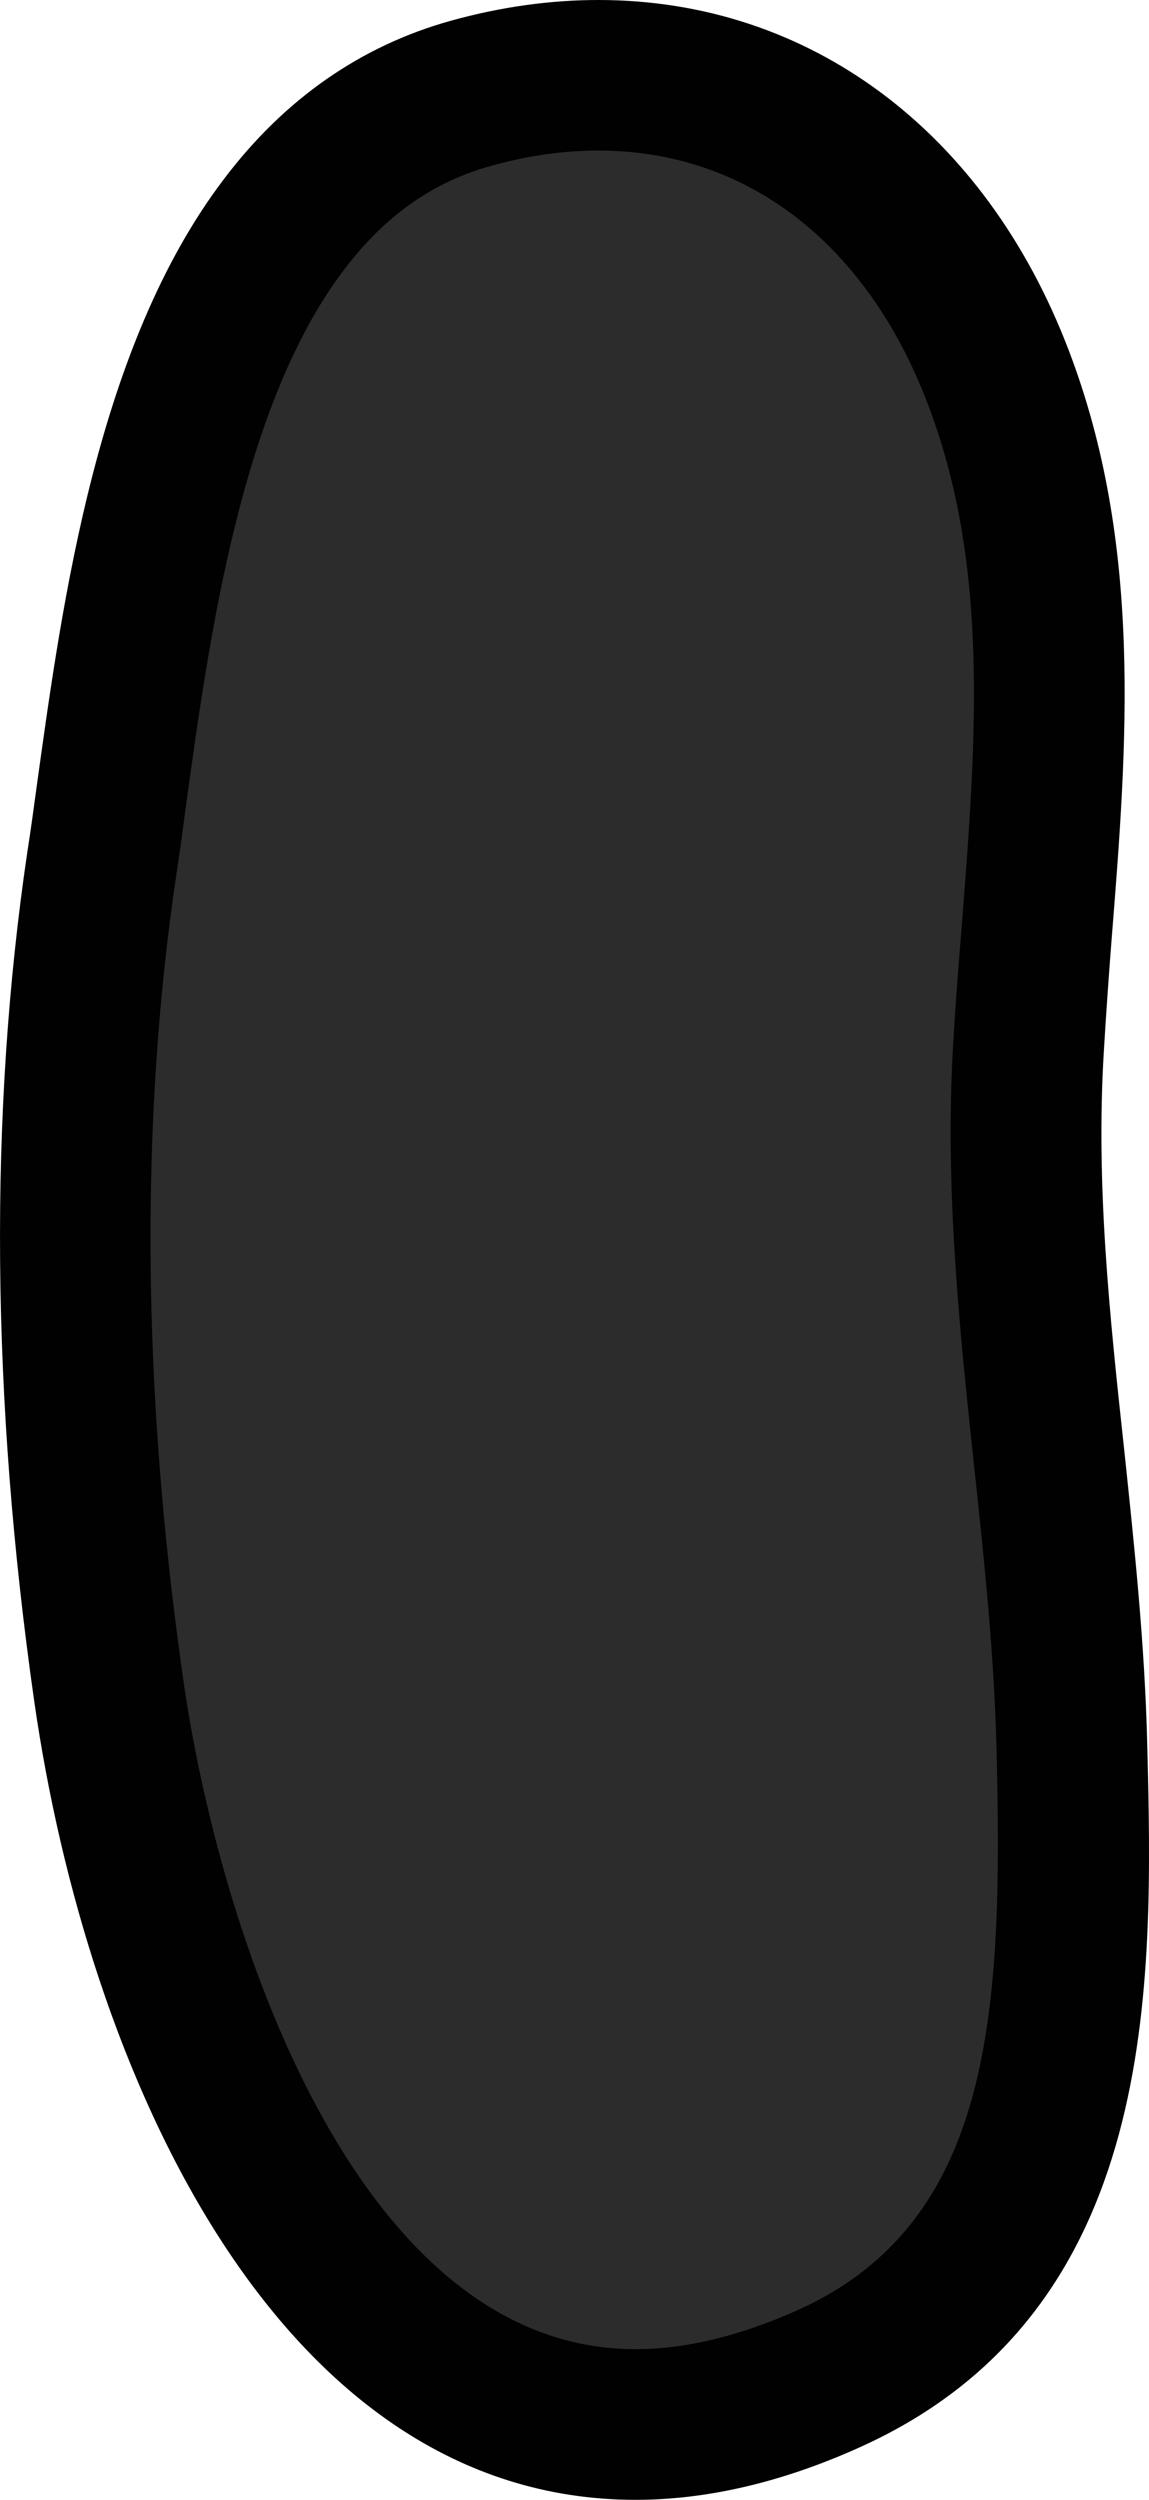 <?xml version="1.0" encoding="utf-8"?>
<!-- Generator: Adobe Illustrator 15.0.0, SVG Export Plug-In . SVG Version: 6.00 Build 0)  -->
<!DOCTYPE svg PUBLIC "-//W3C//DTD SVG 1.1//EN" "http://www.w3.org/Graphics/SVG/1.1/DTD/svg11.dtd">
<svg version="1.1" id="Layer_1" xmlns="http://www.w3.org/2000/svg" xmlns:xlink="http://www.w3.org/1999/xlink" x="0px" y="0px"
	 width="20.326px" height="44.202px" viewBox="272.289 260.637 20.326 44.202"
	 enable-background="new 272.289 260.637 20.326 44.202" xml:space="preserve">
<g>
	<g>
		<path fill="#2B2C2B" d="M282.905,261.967c-0.657,0-1.335,0.098-2.028,0.292c-1.103,0.306-2.017,0.946-2.787,1.967
			c-1.937,2.552-2.537,6.911-2.973,10.089c-0.066,0.471-0.128,0.915-0.193,1.338c-0.687,4.652-0.644,9.766,0.134,15.208
			c0.672,4.696,3.23,12.648,8.55,12.648l0,0c0.95,0,1.992-0.253,3.087-0.749c3.666-1.662,3.863-5.614,3.737-10.601
			c-0.042-1.773-0.233-3.581-0.421-5.325c-0.277-2.595-0.566-5.28-0.398-8.034c0.047-0.717,0.1-1.435,0.156-2.157
			c0.279-3.508,0.535-6.824-0.637-9.895C287.969,263.71,285.703,261.967,282.905,261.967z"/>
	</g>
	<g>
		<path fill="#010101" d="M283.531,304.839L283.531,304.839c-6.359-0.002-9.703-7.609-10.637-14.124
			c-0.763-5.347-0.804-10.394-0.123-15.002c0.06-0.383,0.116-0.79,0.174-1.221c0.454-3.269,1.069-7.744,3.304-10.687
			c1.072-1.418,2.423-2.358,4.015-2.801c0.88-0.245,1.759-0.367,2.612-0.367c3.726,0,6.835,2.311,8.316,6.186
			c1.316,3.436,1.037,6.984,0.762,10.419c-0.051,0.657-0.098,1.319-0.137,1.973c-0.145,2.351,0.097,4.646,0.361,7.072
			c0.178,1.687,0.364,3.435,0.406,5.199c0.105,4.223,0.246,10.003-5.059,12.412C286.15,304.522,284.811,304.839,283.531,304.839z
			 M282.875,263.299c-0.613,0-1.25,0.089-1.9,0.271c-1.031,0.286-1.881,0.885-2.604,1.842c-1.811,2.387-2.377,6.466-2.788,9.443
			c-0.06,0.439-0.113,0.856-0.175,1.249c-0.647,4.354-0.606,9.137,0.123,14.232c0.628,4.396,3.023,11.839,7.999,11.839l0,0
			c0.893,0,1.866-0.237,2.893-0.701c3.428-1.558,3.613-5.254,3.494-9.925c-0.041-1.657-0.219-3.348-0.395-4.98
			c-0.26-2.432-0.525-4.944-0.369-7.514c0.039-0.674,0.092-1.349,0.148-2.026c0.256-3.281,0.5-6.382-0.602-9.257
			C287.615,264.93,285.49,263.299,282.875,263.299z"/>
	</g>
</g>
</svg>
